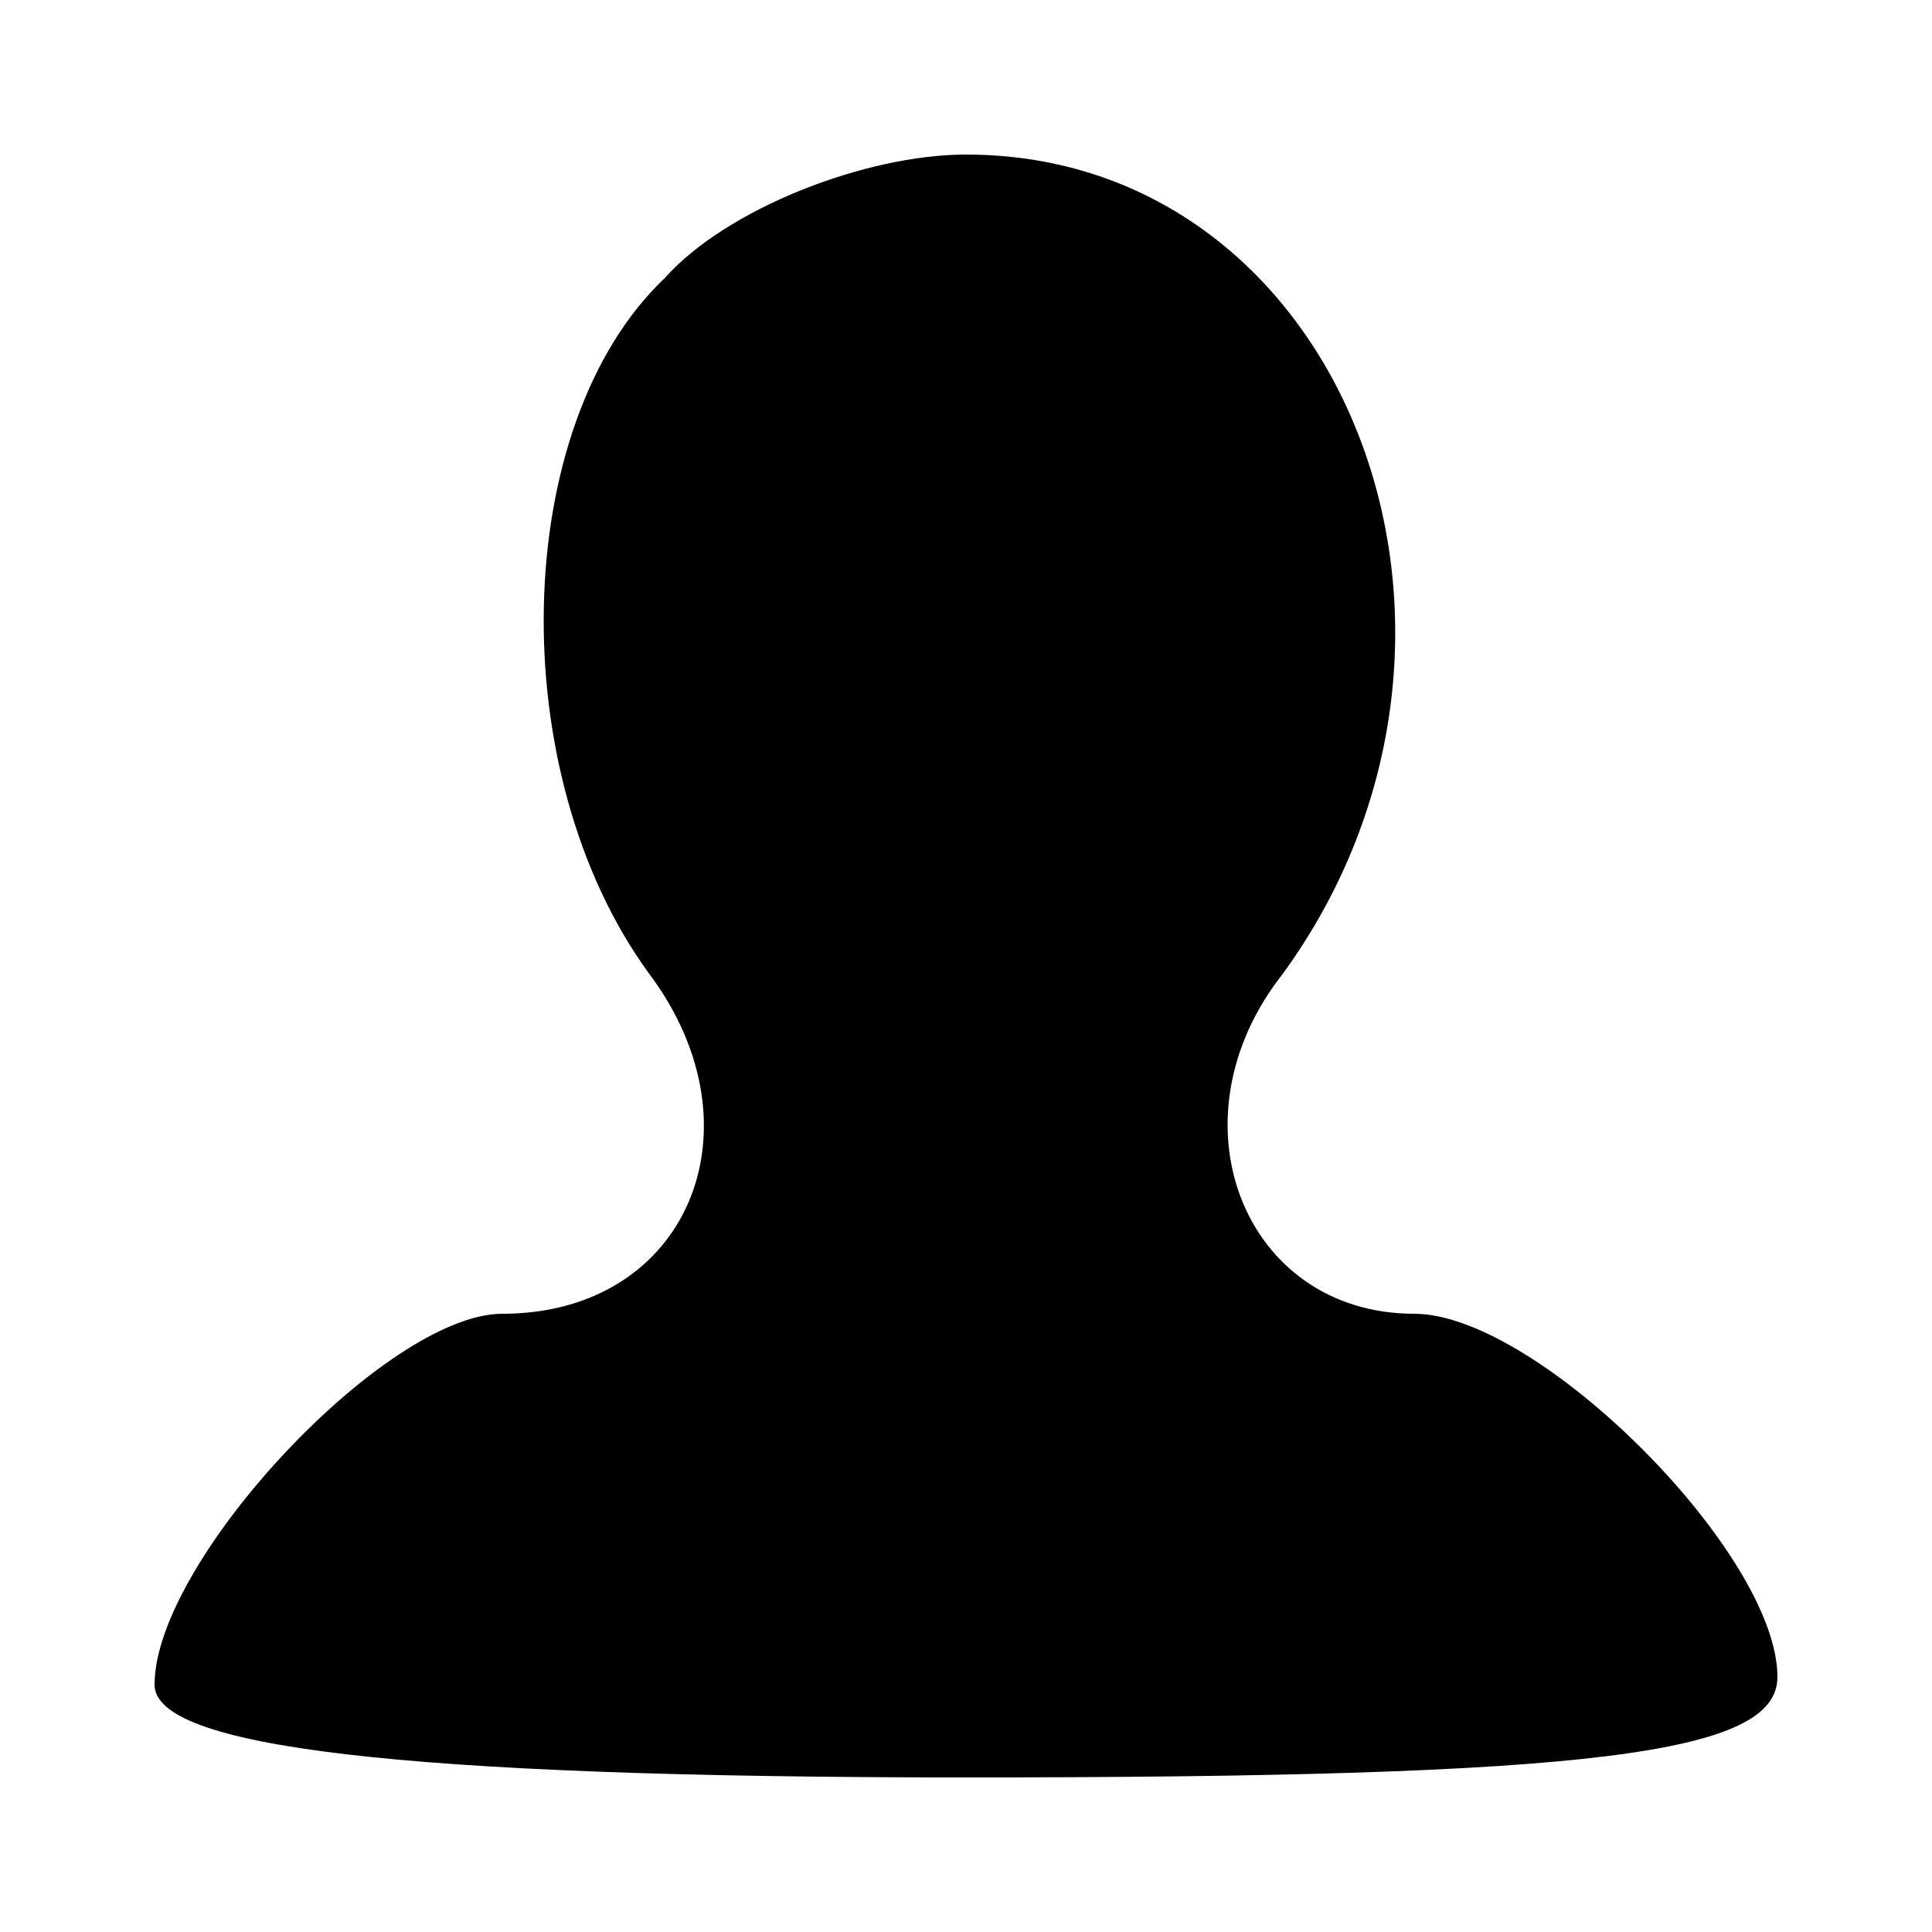 <?xml version="1.0" standalone="no"?>
<!DOCTYPE svg PUBLIC "-//W3C//DTD SVG 20010904//EN"
 "http://www.w3.org/TR/2001/REC-SVG-20010904/DTD/svg10.dtd">
<svg version="1.0" xmlns="http://www.w3.org/2000/svg"
 width="25pt" height="25pt" viewBox="0 0 25 25"
 preserveAspectRatio="xMidYMid meet">
<g transform="translate(0,25) scale(0.1,-0.1)"
fill="#000000" stroke="none">
<path d="M86 214 c-20 -19 -21 -64 -2 -90 15 -20 5 -44 -19 -44 -15 0 -45 -32
-45 -48 0 -8 31 -12 105 -12 81 0 105 3 105 13 0 16 -31 47 -47 47 -22 0 -32
25 -17 44 32 44 8 106 -41 106 -13 0 -31 -7 -39 -16z"/>
</g>
</svg>
